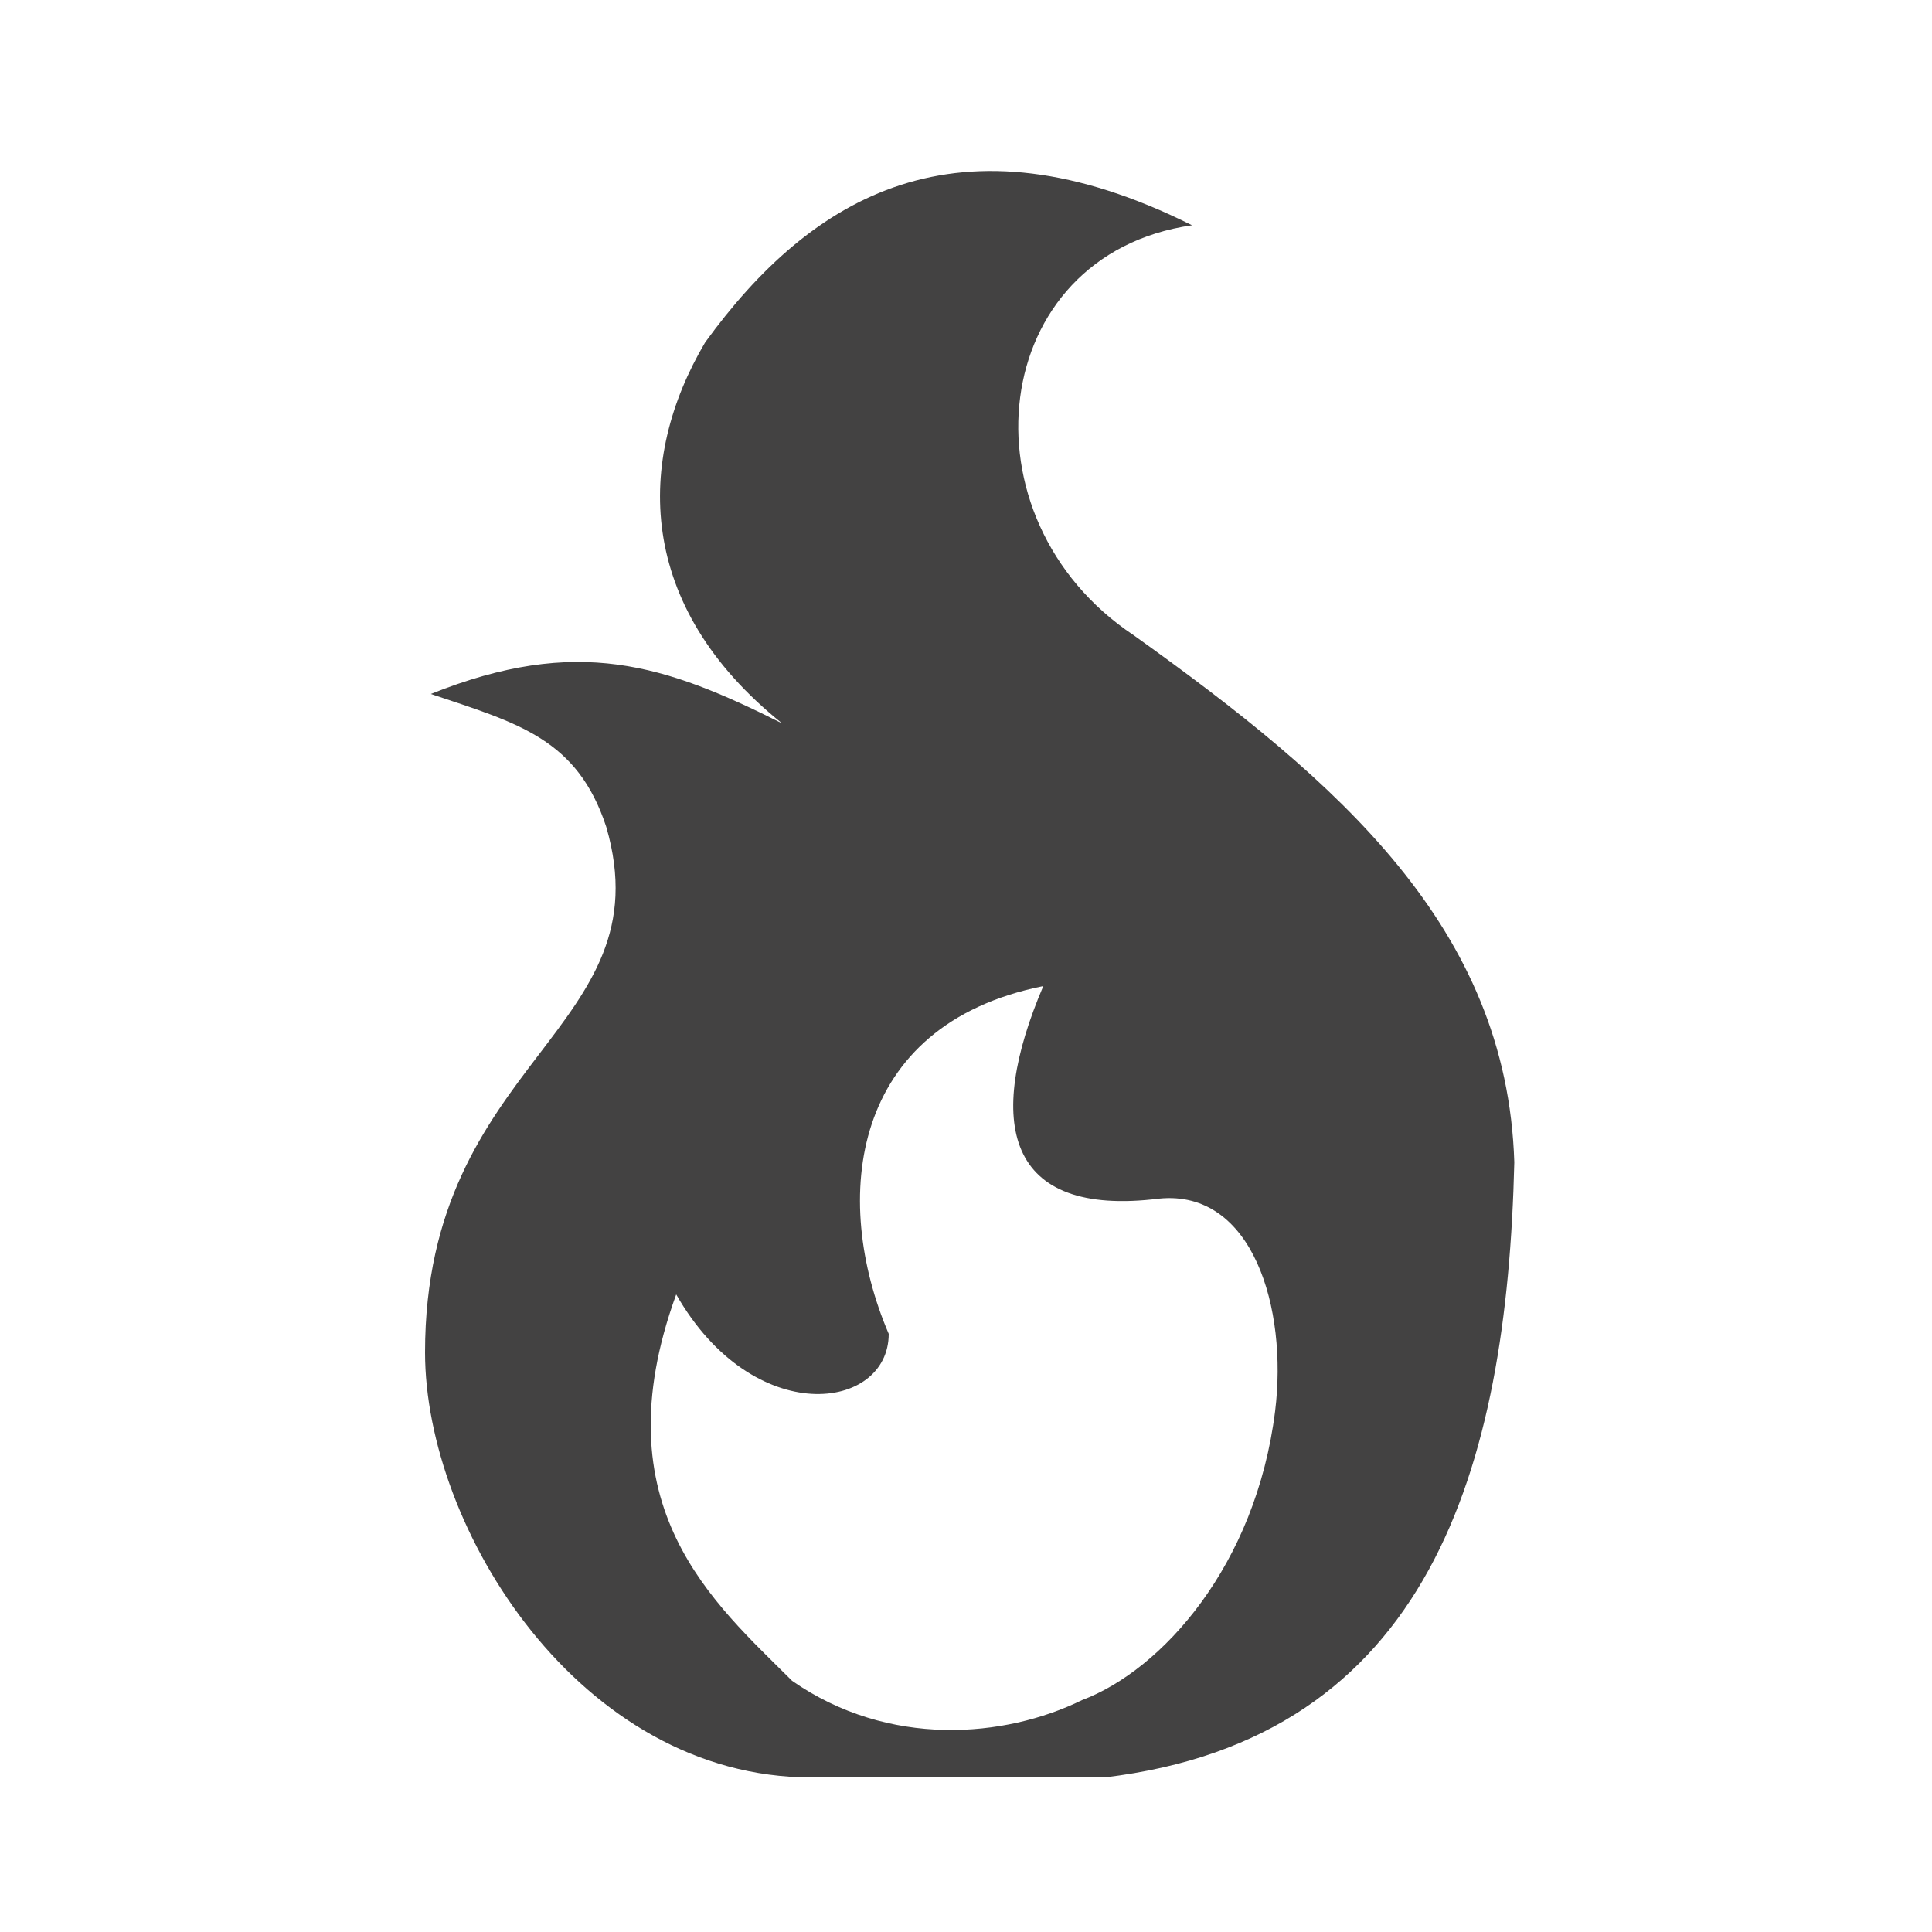 <?xml version="1.0" encoding="UTF-8"?>
<!DOCTYPE svg PUBLIC "-//W3C//DTD SVG 1.1//EN" "http://www.w3.org/Graphics/SVG/1.1/DTD/svg11.dtd">

<svg xmlns="http://www.w3.org/2000/svg" xml:space="preserve" width="100%" height="100%" version="1.1" style="shape-rendering:geometricPrecision; text-rendering:geometricPrecision; image-rendering:optimizeQuality; fill-rule:evenodd; clip-rule:evenodd"
viewBox="0 0 5000 5000"
 xmlns:xlink="http://www.w3.org/1999/xlink">
 <defs>
  <style type="text/css">
   <![CDATA[
    .fil0 {fill:#434242}
   ]]>
  </style>
 </defs>
 <g id="Layer_x0020_1">
  <path class="fil0" d="M1825 886c275,-379 654,-606 1260,-303 -530,76 -606,758 -151,1061 530,379 966,756 985,1364 -19,792 -219,1492 -1061,1592 -253,0 -505,0 -758,0 -600,0 -1000,-645 -1000,-1100 0,-760 622,-833 469,-1360 -75,-228 -227,-268 -454,-344 379,-152 606,-76 909,76 -379,-304 -379,-682 -199,-986zm1175 2216c242,-24 333,283 300,550 -50,400 -293,670 -500,748 -200,98 -500,124 -750,-50 -200,-200 -500,-450 -300,-1000 200,350 550,302 550,102 -150,-350 -100,-800 400,-900 -150,351 -100,600 300,550z"/>
 </g>
</svg>
